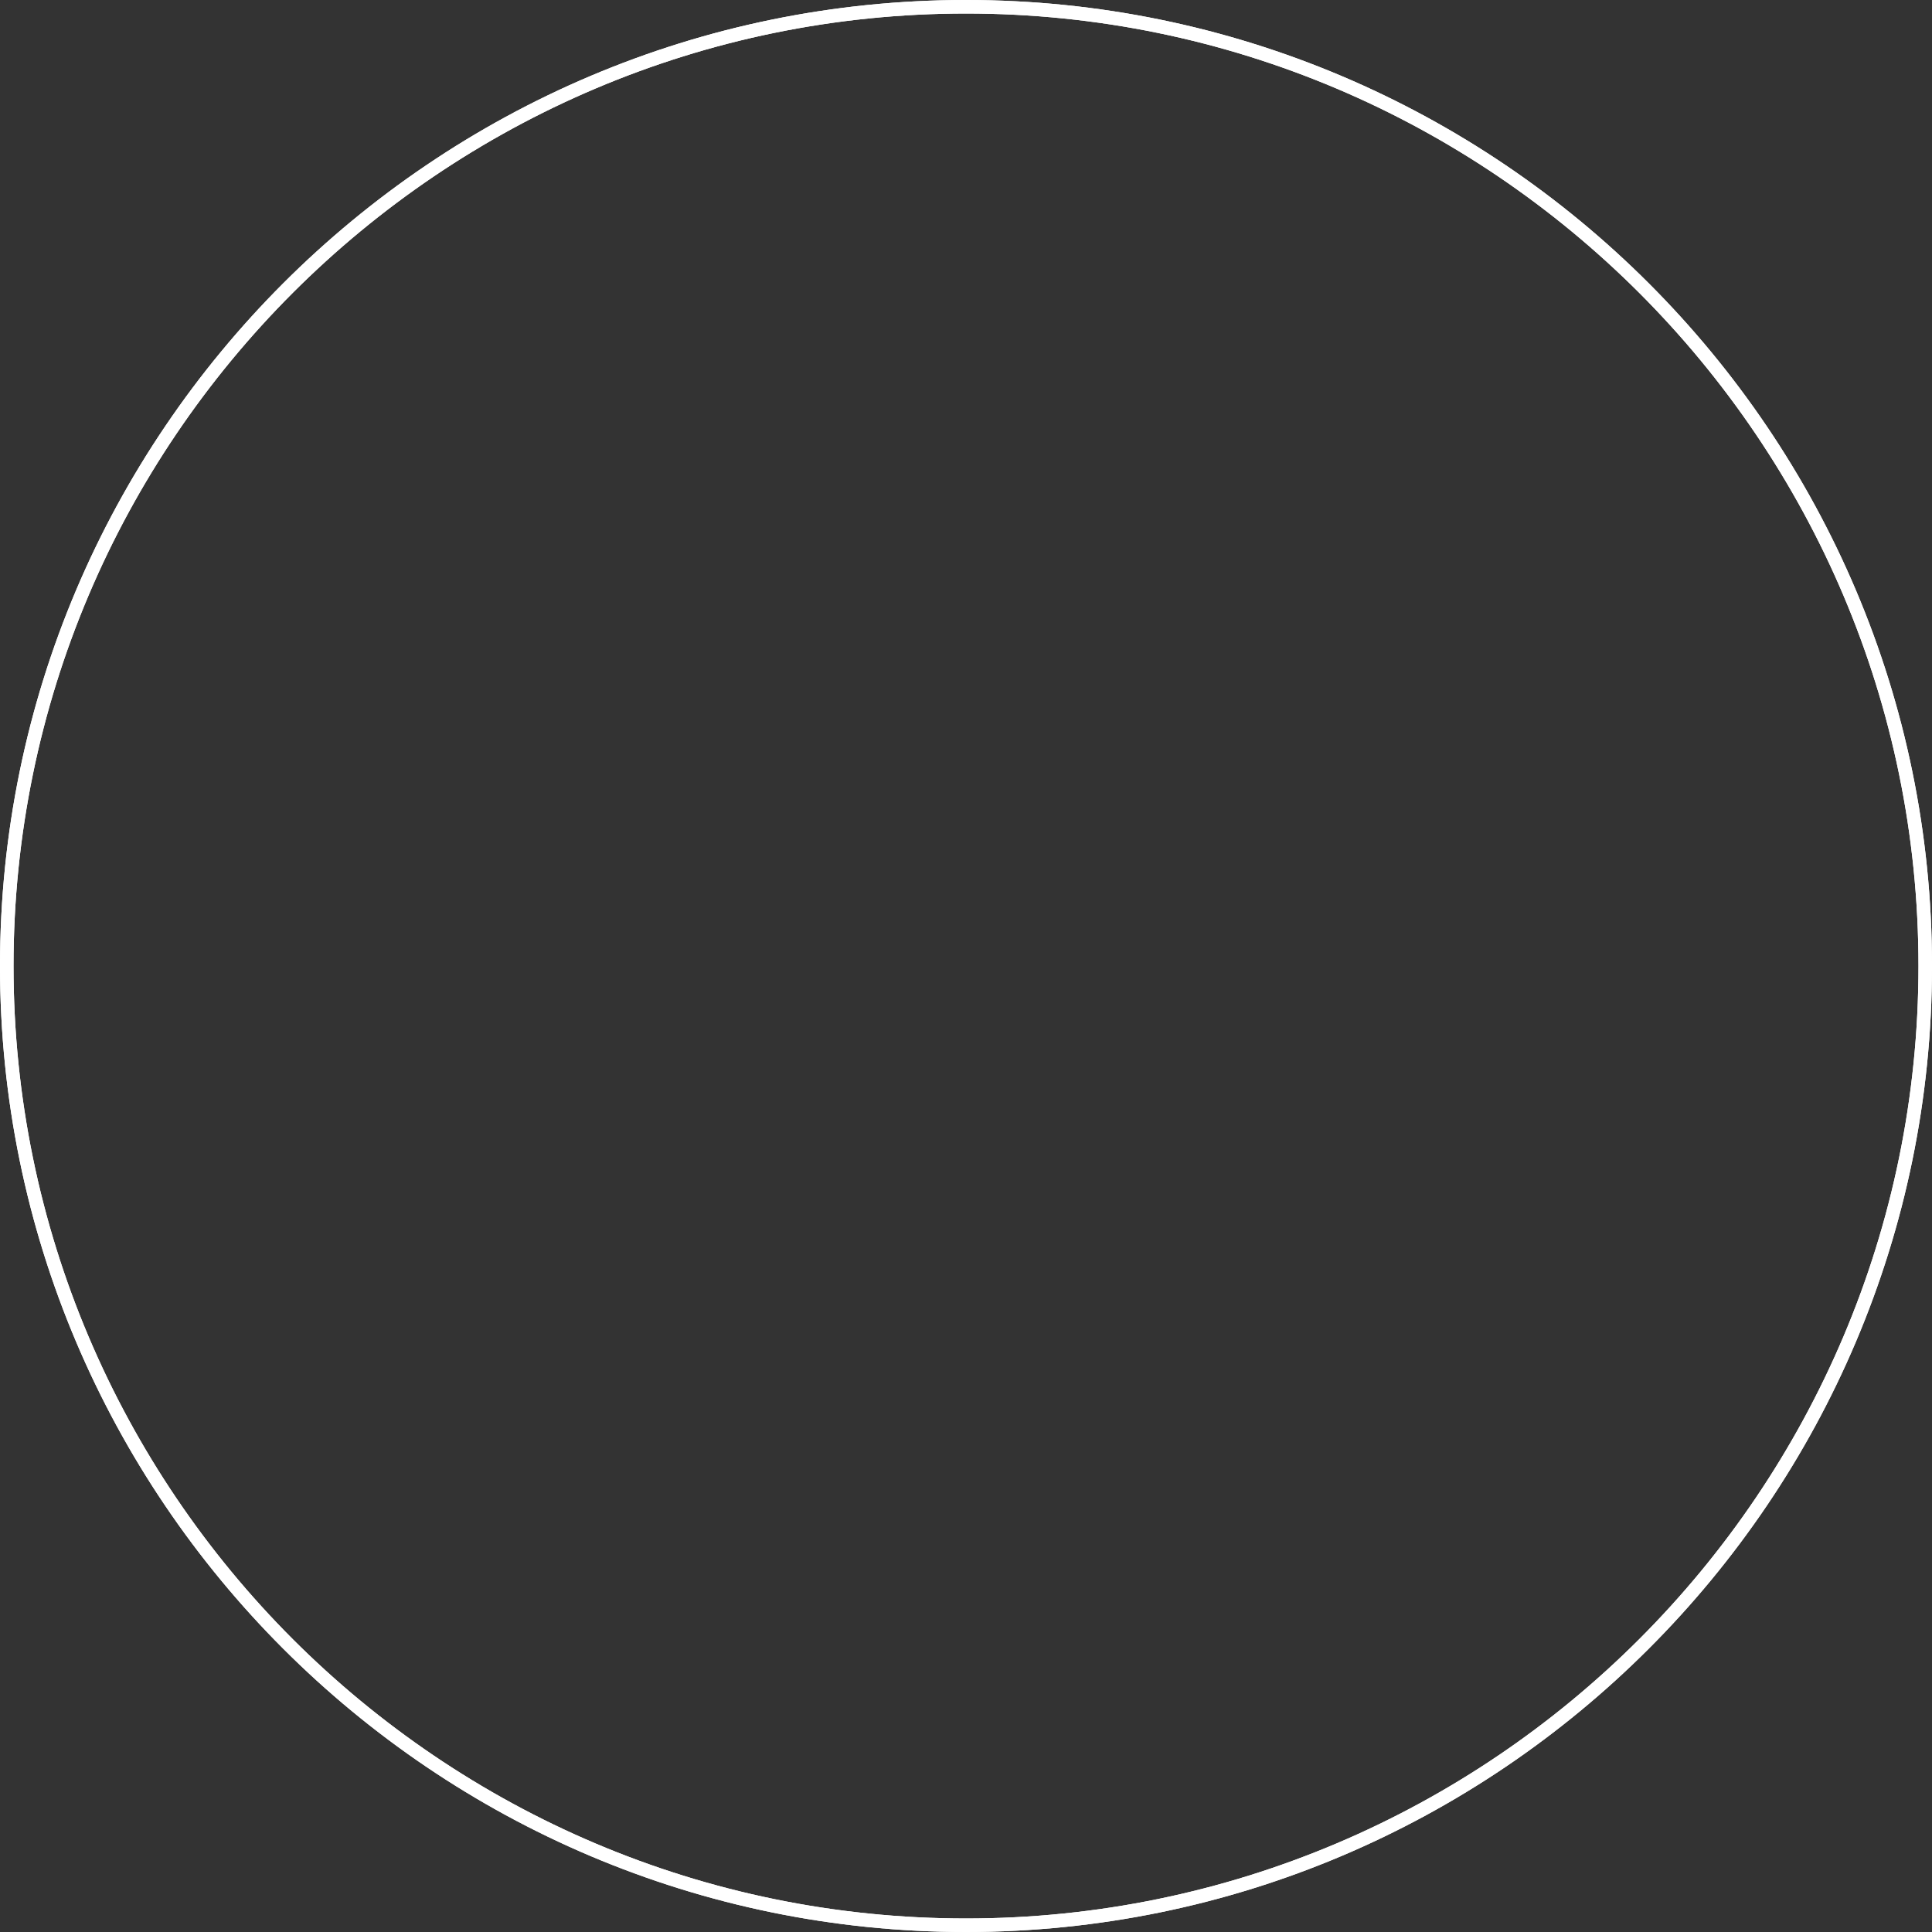 <?xml version="1.0" encoding="iso-8859-1"?>
<!-- Generator: Adobe Illustrator 16.0.0, SVG Export Plug-In . SVG Version: 6.00 Build 0)  -->
<!DOCTYPE svg PUBLIC "-//W3C//DTD SVG 1.1//EN" "http://www.w3.org/Graphics/SVG/1.1/DTD/svg11.dtd">
<svg version="1.1" id="Capa_1" xmlns="http://www.w3.org/2000/svg" xmlns:xlink="http://www.w3.org/1999/xlink" x="0px" y="0px"
	 width="107.112px" fill="#fff" height="107.112px" viewBox="0 0 107.112 107.112" style="enable-background:new 0 0 107.112 107.112;"
	 xml:space="preserve">
<rect x="0" y="0" width="107.112" height="107.112" fill="#333333" stroke="none"/>
<g>
	<path d="M53.556,107.112C24.025,107.112,0,83.087,0,53.556S24.025,0,53.556,0s53.556,24.025,53.556,53.556
		S83.087,107.112,53.556,107.112z M53.556,0.75C24.439,0.75,0.75,24.439,0.75,53.556c0,29.118,23.689,52.806,52.806,52.806
		c29.118,0,52.806-23.688,52.806-52.806C106.362,24.439,82.674,0.75,53.556,0.75z"/>
	<path d="M53.556,107.112C24.025,107.112,0,83.087,0,53.556S24.025,0,53.556,0s53.556,24.025,53.556,53.556
		S83.087,107.112,53.556,107.112z M53.556,0.75C24.439,0.75,0.75,24.439,0.75,53.556c0,29.118,23.689,52.806,52.806,52.806
		c29.118,0,52.806-23.688,52.806-52.806C106.362,24.439,82.674,0.75,53.556,0.75z"/>
</g>
<g>
</g>
<g>
</g>
<g>
</g>
<g>
</g>
<g>
</g>
<g>
</g>
<g>
</g>
<g>
</g>
<g>
</g>
<g>
</g>
<g>
</g>
<g>
</g>
<g>
</g>
<g>
</g>
<g>
</g>
</svg>
